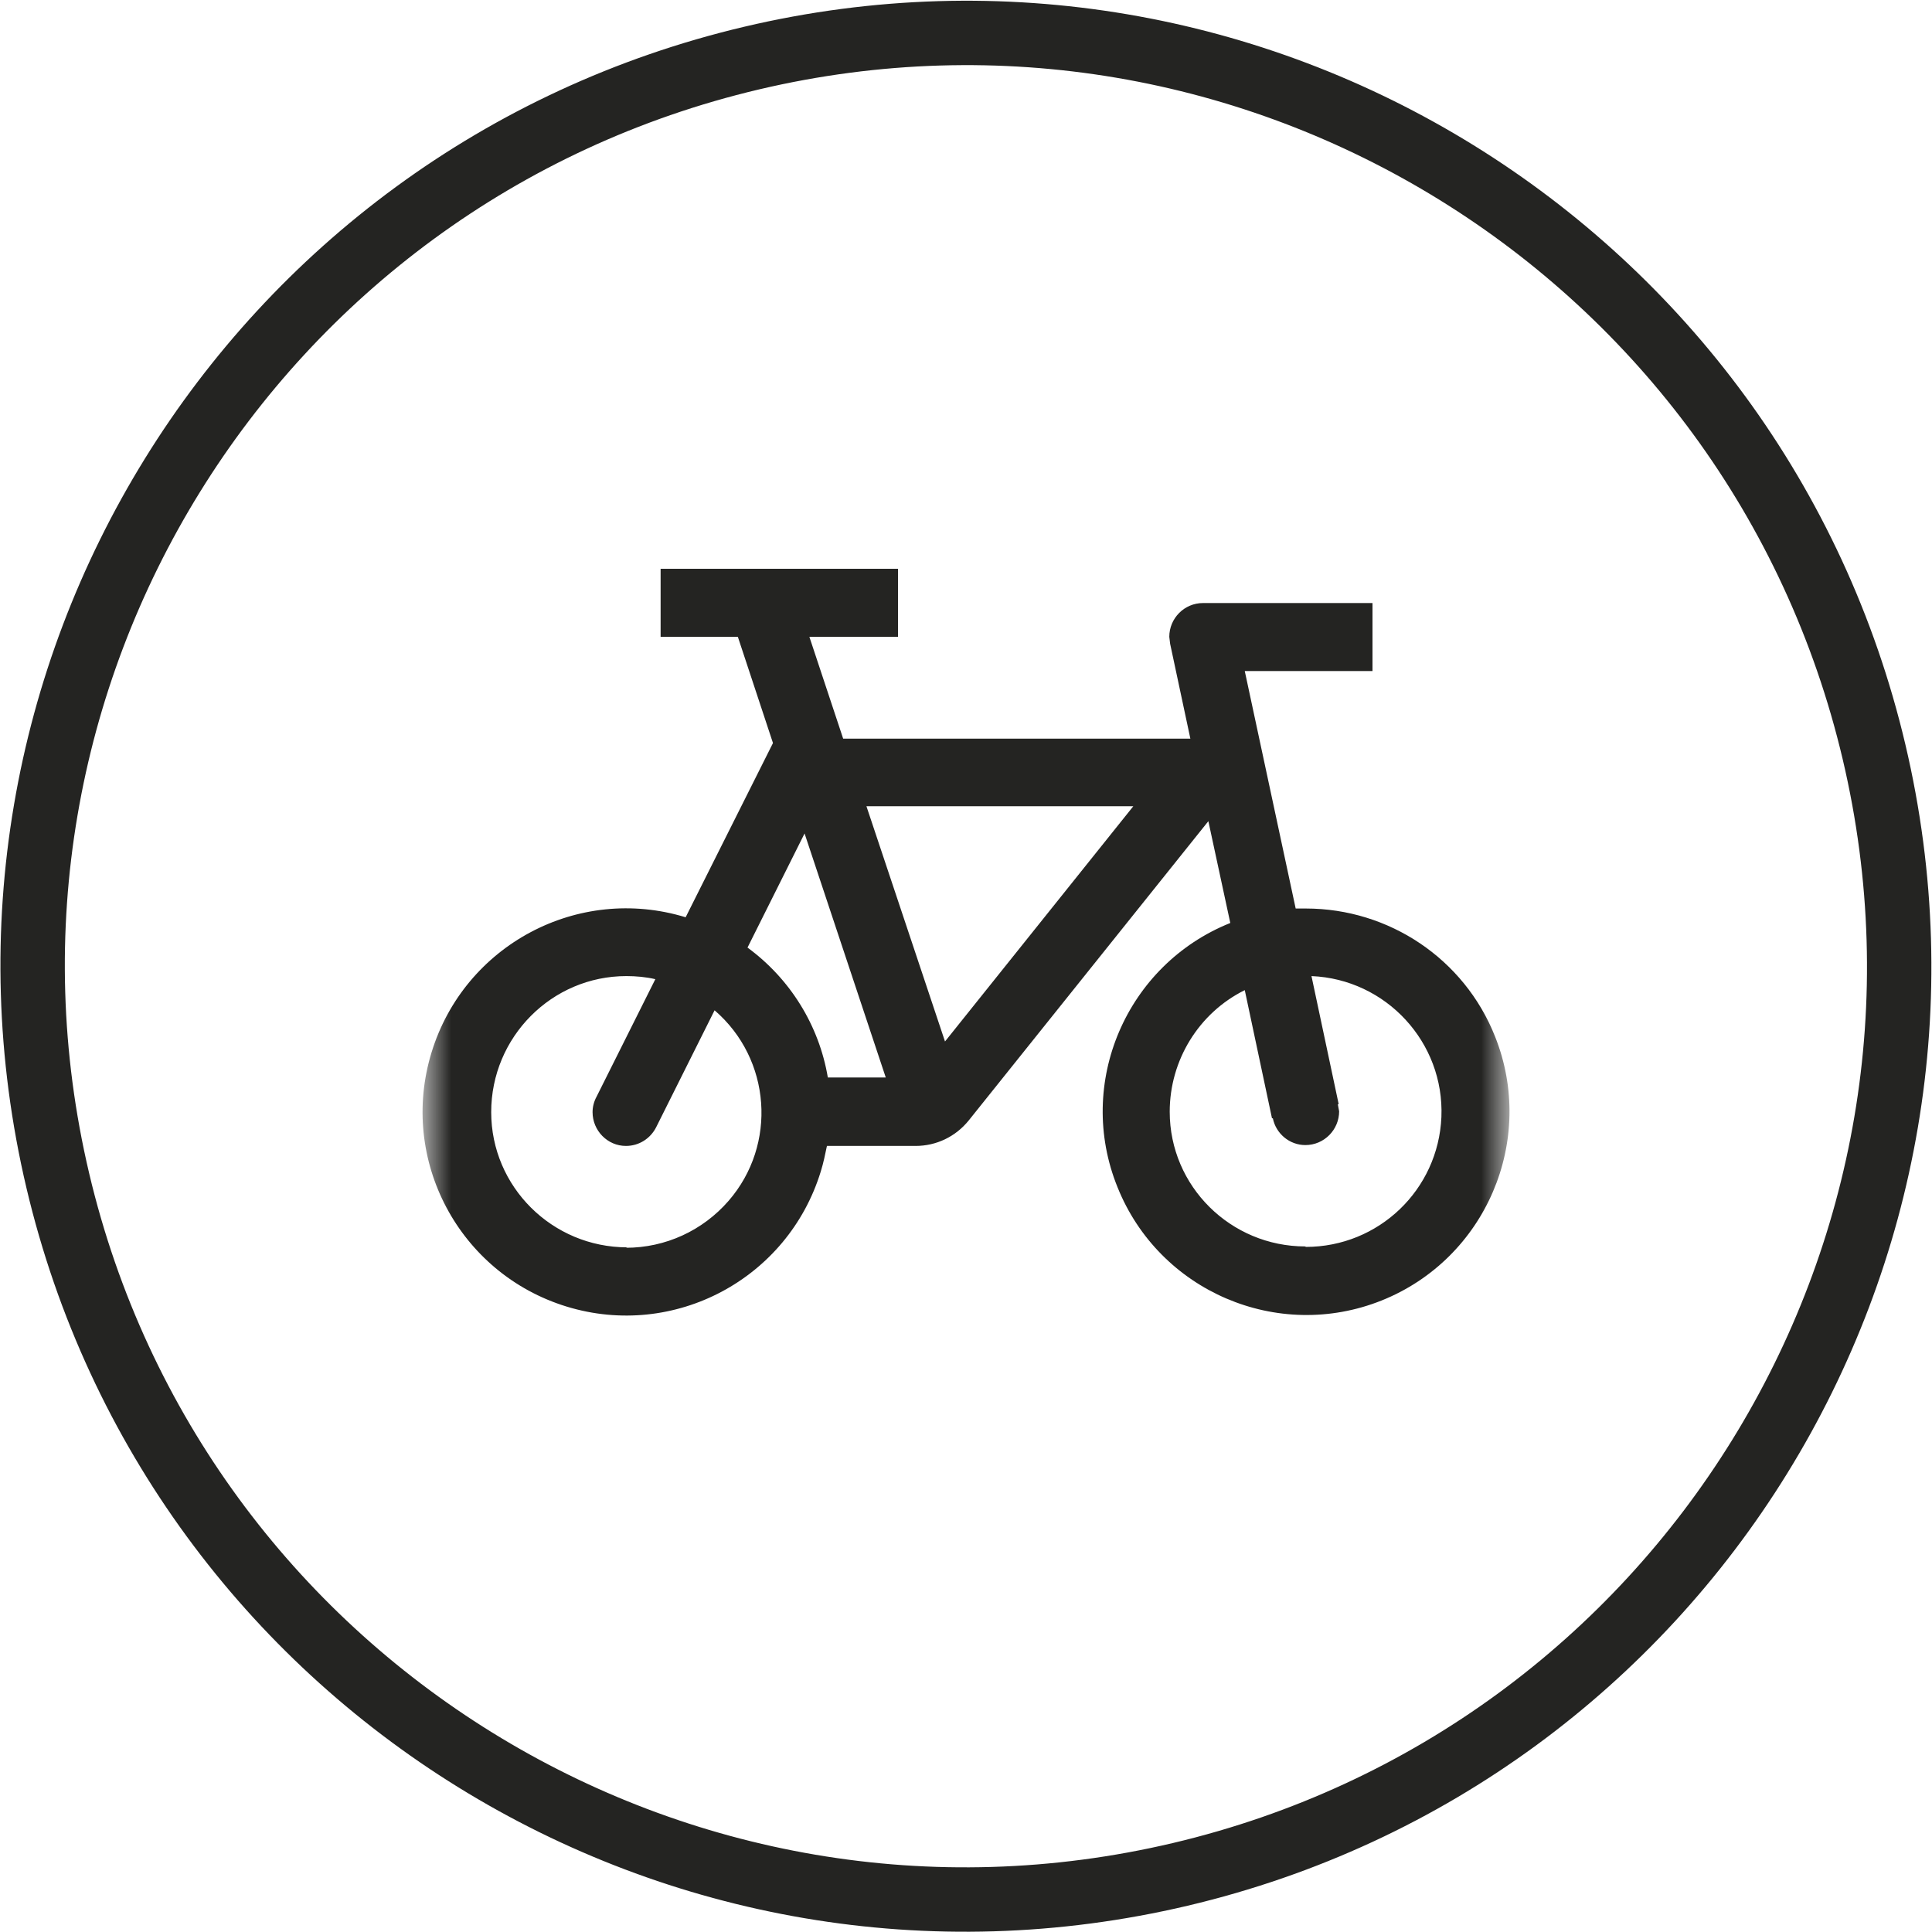 <svg width="45" height="45" viewBox="0 0 45 45" fill="none" xmlns="http://www.w3.org/2000/svg">
<g clip-path="url(#clip0_838_56341)">
<path d="M27.49 43.658C39.172 40.9 46.407 29.195 43.65 17.513C40.893 5.831 29.188 -1.404 17.506 1.353C5.824 4.111 -1.411 15.816 1.346 27.498C4.103 39.18 15.808 46.415 27.49 43.658Z" stroke="#242422" stroke-width="1.5"/>
<mask id="mask0_838_56341" style="mask-type:luminance" maskUnits="userSpaceOnUse" x="9" y="8" width="27" height="26">
<path d="M35.146 8.475H9.855V33.765H35.146V8.475Z" fill="white"/>
</mask>
<g mask="url(#mask0_838_56341)">
<path d="M30.404 29.032C28.666 29.032 27.245 27.632 27.245 25.894C27.245 24.698 27.92 23.594 28.993 23.062L29.627 26.047H29.647C29.719 26.405 30.036 26.671 30.404 26.671C30.843 26.671 31.191 26.313 31.191 25.884L31.16 25.72H31.181L30.547 22.735C32.285 22.807 33.644 24.279 33.573 26.017C33.501 27.714 32.111 29.043 30.414 29.043M22.011 24.258L20.181 18.779H26.397L22.011 24.258ZM19.282 25.097C19.077 23.88 18.402 22.797 17.411 22.071L18.74 19.413L20.631 25.097H19.282ZM14.61 29.053C12.862 29.053 11.441 27.642 11.441 25.904C11.441 24.156 12.852 22.735 14.589 22.735C14.814 22.735 15.05 22.756 15.264 22.807L13.894 25.546C13.833 25.659 13.802 25.782 13.802 25.904C13.802 26.334 14.15 26.691 14.579 26.691C14.886 26.691 15.152 26.517 15.285 26.252L16.644 23.532C17.963 24.667 18.106 26.661 16.971 27.969C16.368 28.664 15.499 29.063 14.579 29.063M30.383 21.161H30.179L28.993 15.63H31.968V14.046H28.022C27.582 14.046 27.235 14.404 27.235 14.833L27.255 14.997L27.726 17.205H19.639L18.852 14.833H20.917V13.248H15.387V14.833H17.186L18.004 17.307L15.97 21.365C13.465 20.599 10.817 22.009 10.051 24.514C9.284 27.018 10.695 29.666 13.199 30.433C15.704 31.2 18.351 29.789 19.118 27.284C19.179 27.09 19.22 26.886 19.261 26.691H21.326C21.807 26.691 22.256 26.477 22.563 26.098L28.145 19.127L28.656 21.498C26.233 22.469 25.047 25.23 26.029 27.652C27 30.075 29.76 31.261 32.183 30.29C34.605 29.319 35.791 26.558 34.82 24.136C34.105 22.336 32.356 21.161 30.414 21.161" fill="#242422"/>
</g>
</g>
<defs>
<clipPath id="clip0_838_56341">
<rect width="45" height="45" fill="white"/>
</clipPath>
</defs>
</svg>
